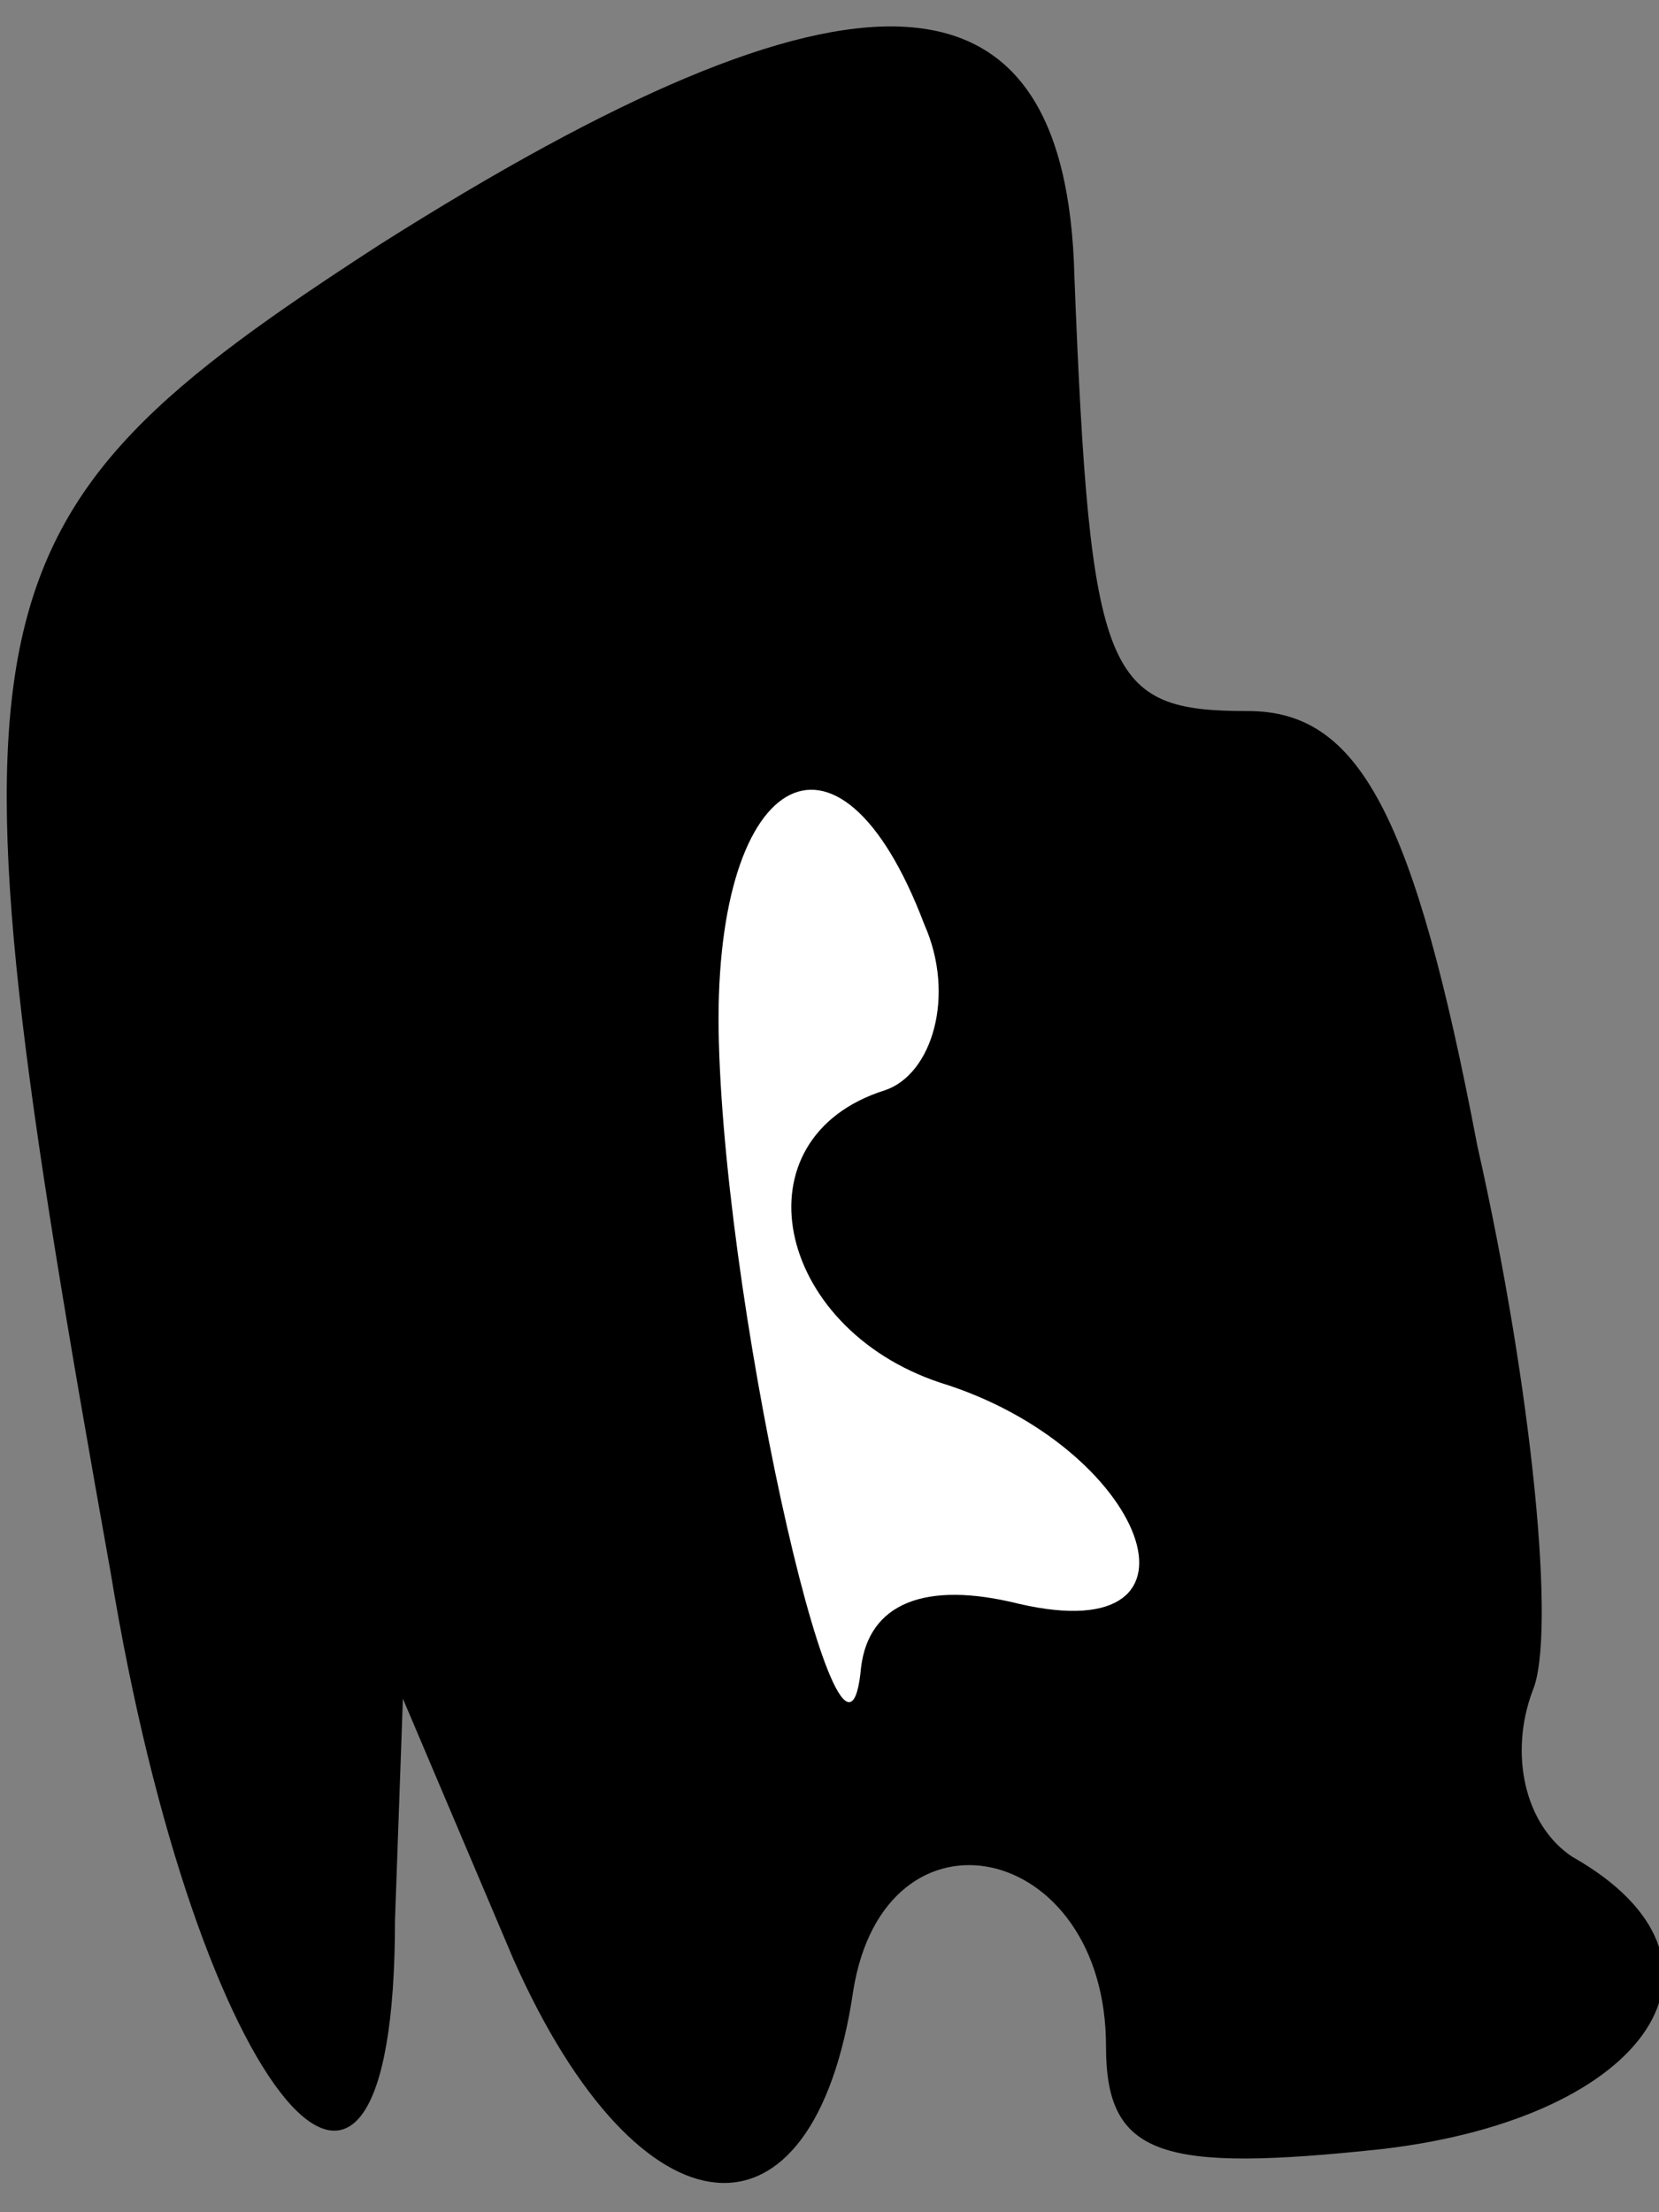 <?xml version="1.0" standalone="no"?>
<!DOCTYPE svg PUBLIC "-//W3C//DTD SVG 20010904//EN"
 "http://www.w3.org/TR/2001/REC-SVG-20010904/DTD/svg10.dtd">
<svg version="1.0" xmlns="http://www.w3.org/2000/svg"
 width="21pt" height="28pt" viewBox="0 0 21 28"
 preserveAspectRatio="xMidYMid meet">
<rect x="0" y="0" width="21" height="28" fill="#808080" stroke="none"/>
<g transform="translate(0,28) scale(0.1,-0.1)"
fill="#000000" stroke="none">
<path fill="#000000" stroke="none" d="M48 249 c-54 -35 -56 -45 -34 -168 11
-67 36 -96 36 -44 l1 28 14 -33 c16 -36 38 -38 43 -4 4 25 32 19 32 -7 0 -14
7 -16 35 -13 34 4 47 24 24 37 -6 4 -8 13 -5 21 3 7 0 38 -7 69 -8 42 -15 55
-29 55 -18 0 -20 4 -22 55 -1 41 -28 42 -88 4z"/>
<path fill="#ffffff" stroke="none" d="M117 163 c4 -9 1 -19 -5 -21 -19 -6
-14 -30 7 -37 26 -8 36 -34 10 -28 -12 3 -19 0 -20 -8 -2 -22 -17 43 -18 79
-1 34 15 44 26 15z"/>
</g>
</svg>
